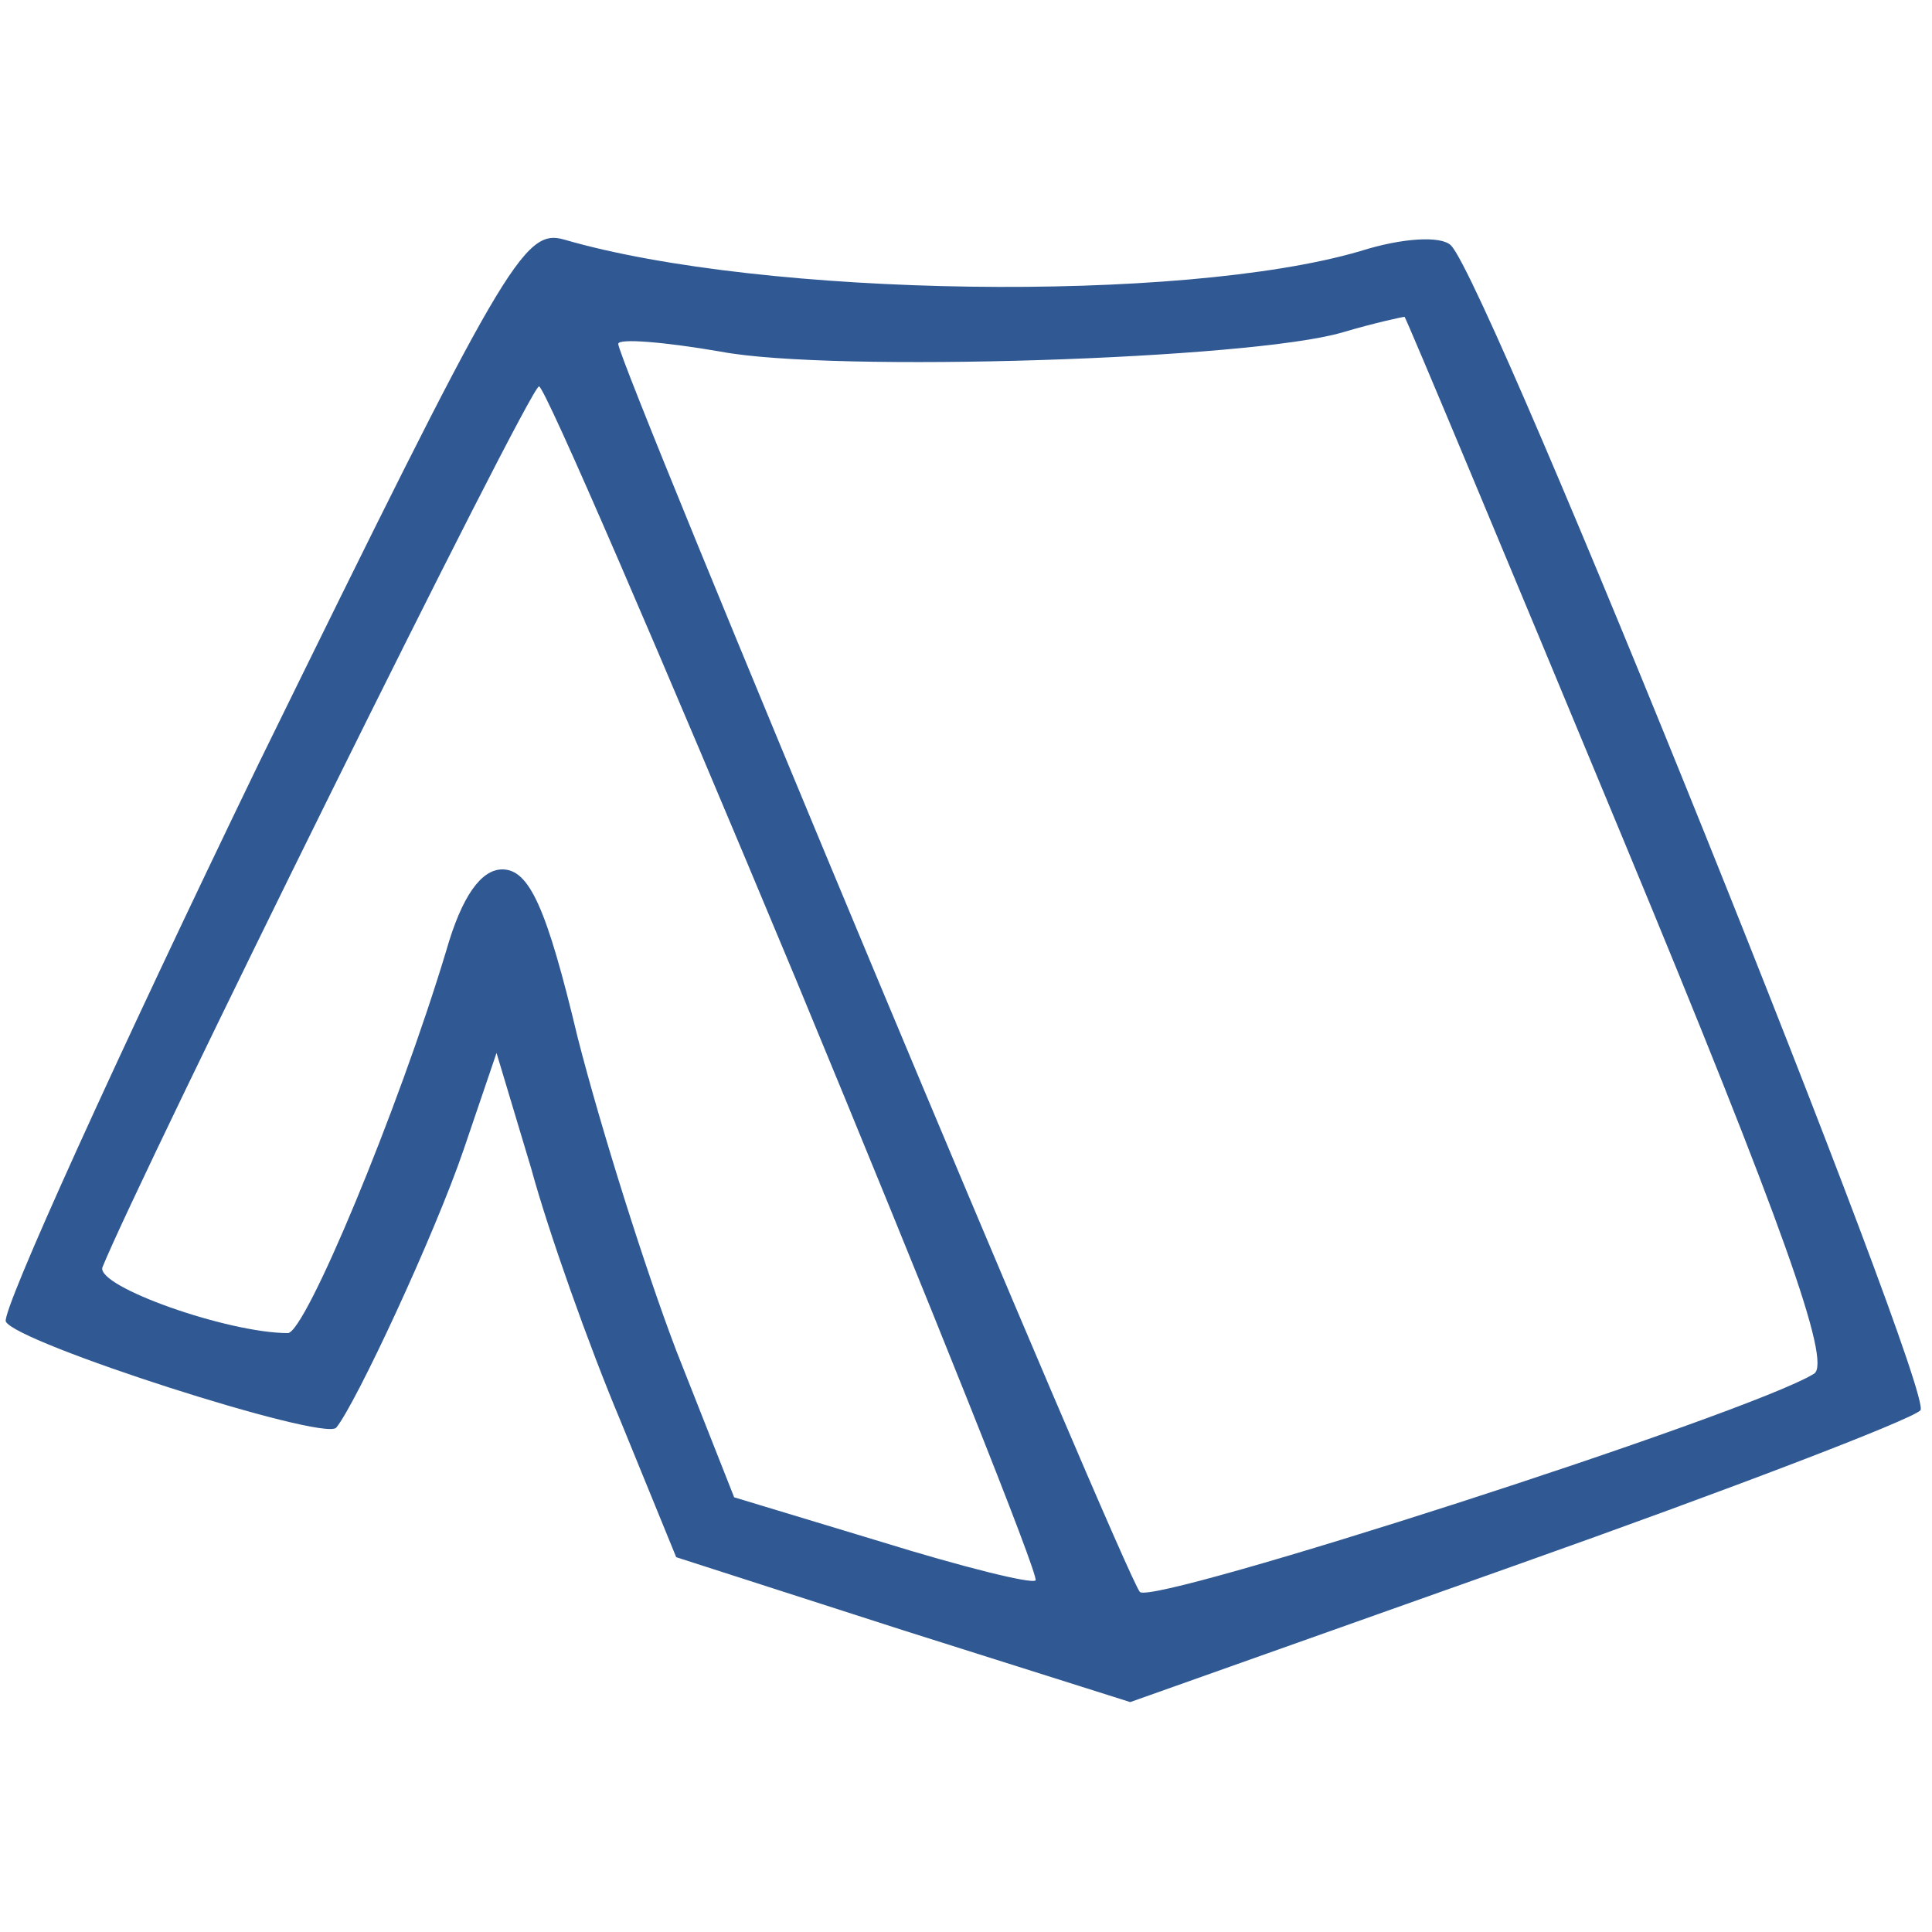 <?xml version="1.0" encoding="utf-8"?>
<!-- Generator: Adobe Illustrator 19.0.0, SVG Export Plug-In . SVG Version: 6.00 Build 0)  -->
<svg version="1.1" id="Слой_1" xmlns="http://www.w3.org/2000/svg" xmlns:xlink="http://www.w3.org/1999/xlink" x="0px" y="0px"
	 viewBox="-224 101 100 100" style="enable-background:new -224 101 100 100;" xml:space="preserve">
<style type="text/css">
	.st0{fill:#305993;}
</style>
<g transform="translate(0,100) scale(0.1,-0.1)">
	<path class="st0" d="M-2106-405c-74-153-133-283-131-289c5-11,164-62,171-55c10,12,51,100,66,144l17,50l18-60c9-33,30-92,46-130
		l29-71l118-38l117-37l200,71c110,39,204,75,209,80c8,8-223,583-243,603c-5,5-25,4-47-3c-92-27-309-24-412,6
		C-1969-128-1979-146-2106-405z M-1400-444c83-200,108-271,99-277c-34-21-342-120-349-113c-8,9-270,636-270,646c0,3,24,1,53-4
		c58-11,275-4,322,10c17,5,31,8,32,8C-1512-175-1461-297-1400-444z M-1828-517c70-169,126-309,124-311s-38,7-80,20l-76,23l-30,76
		c-16,42-39,115-51,162c-16,67-25,87-39,87c-11,0-21-14-29-42c-25-83-73-198-82-198c-31,0-99,24-96,34c19,47,221,456,226,456
		C-1958-210-1898-349-1828-517z"/>
</g>
</svg>
